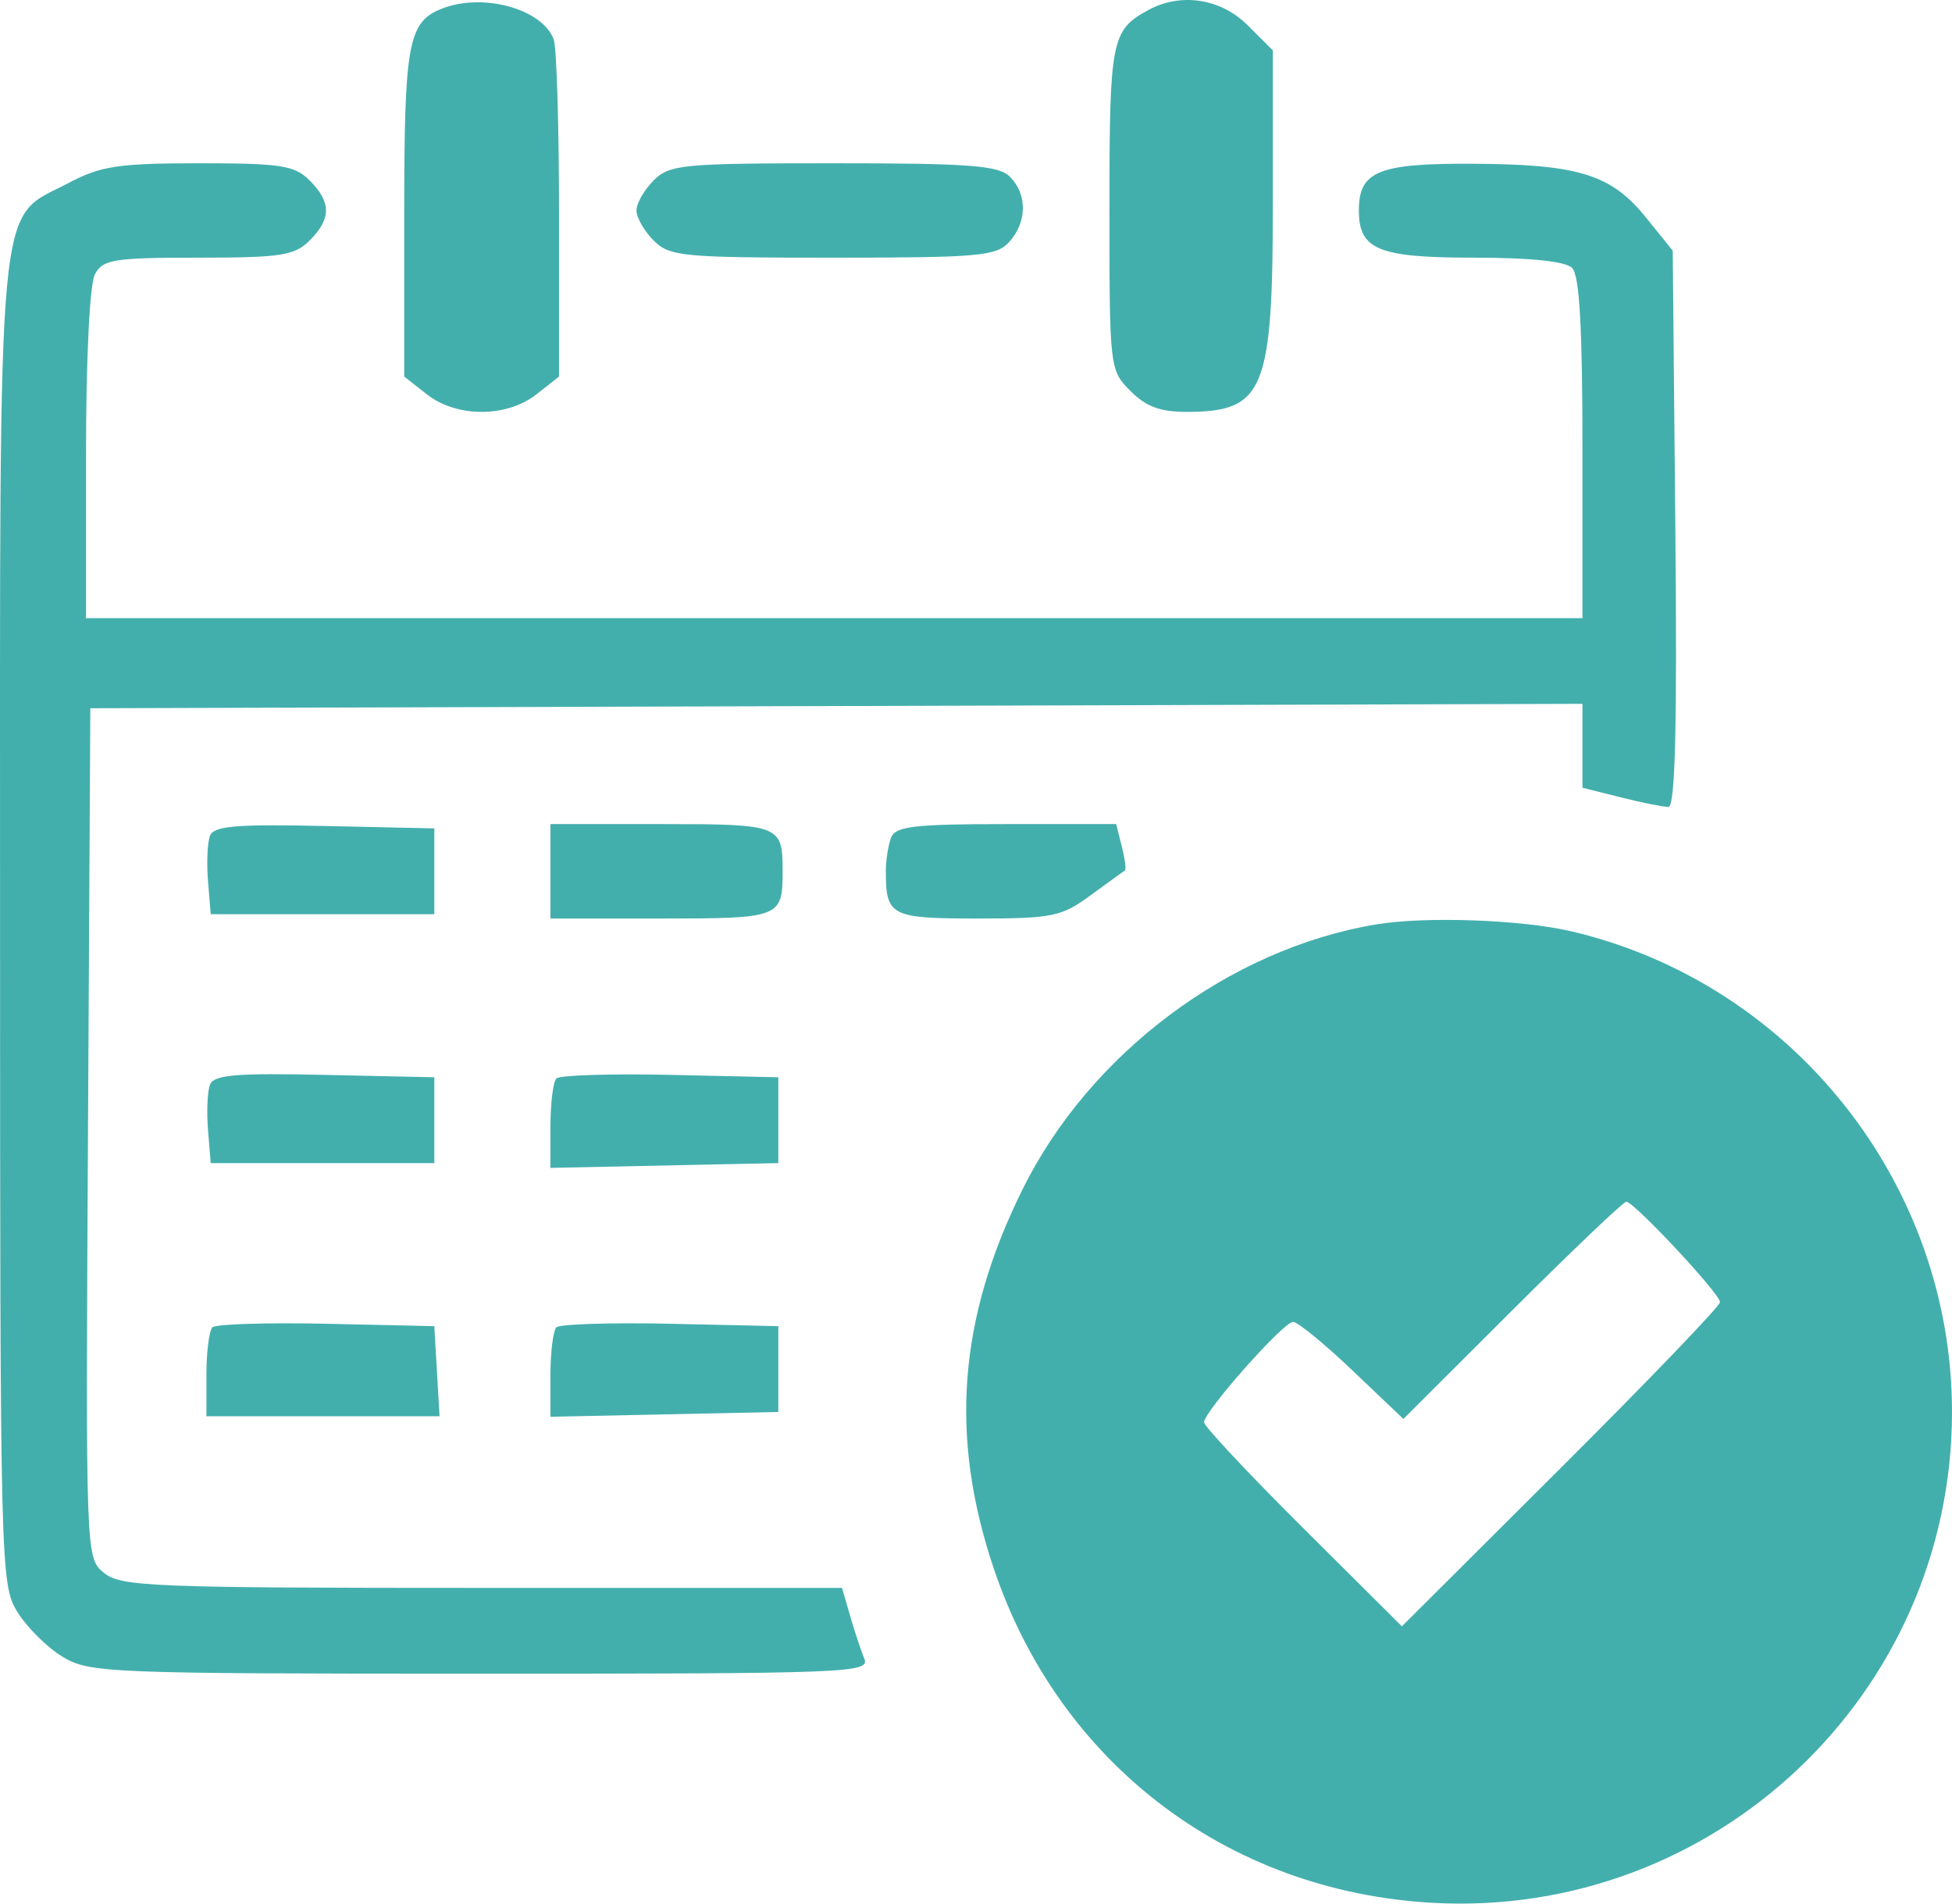 <svg width="80" height="78" viewBox="0 0 80 78" fill="none" xmlns="http://www.w3.org/2000/svg">
<path fill-rule="evenodd" clip-rule="evenodd" d="M18.088 0.363C16.726 0.91 16.567 1.789 16.567 8.751V15.43L17.496 16.159C18.715 17.116 20.763 17.116 21.983 16.159L22.911 15.43V8.803C22.911 5.158 22.813 1.92 22.692 1.607C22.209 0.349 19.765 -0.311 18.088 0.363ZM47.055 0.415C45.546 1.238 45.469 1.632 45.469 8.532C45.469 15.102 45.477 15.169 46.334 16.025C46.99 16.679 47.566 16.885 48.714 16.877C51.815 16.854 52.166 15.98 52.166 8.269V2.064L51.136 1.037C50.031 -0.066 48.393 -0.315 47.055 0.415ZM2.825 7.49C-0.179 9.075 0.001 7.143 0.002 37.806C0.004 64.21 0.021 64.917 0.704 66.035C1.089 66.665 1.921 67.495 2.553 67.879C3.655 68.55 4.358 68.578 19.689 68.579C34.776 68.581 35.661 68.546 35.423 67.966C35.285 67.627 35.022 66.836 34.84 66.207L34.51 65.064H19.762C6.237 65.064 4.951 65.013 4.262 64.449C3.511 63.834 3.511 63.822 3.606 46.427L3.702 29.02L34.278 28.93L64.855 28.84V30.559V32.277L66.421 32.67C67.282 32.887 68.162 33.064 68.377 33.064C68.657 33.064 68.738 29.838 68.662 21.667L68.555 10.271L67.465 8.92C66.032 7.146 64.71 6.734 60.386 6.71C56.486 6.688 55.691 7.013 55.691 8.624C55.691 10.231 56.488 10.558 60.403 10.558C62.738 10.558 64.158 10.707 64.432 10.98C64.732 11.28 64.855 13.418 64.855 18.365V25.328H34.19H3.526V18.623C3.526 14.674 3.676 11.639 3.891 11.238C4.217 10.629 4.66 10.558 8.12 10.558C11.515 10.558 12.07 10.473 12.69 9.855C13.582 8.965 13.582 8.283 12.69 7.393C12.072 6.777 11.515 6.69 8.163 6.69C4.867 6.69 4.133 6.8 2.825 7.49ZM26.788 7.393C26.401 7.78 26.084 8.334 26.084 8.624C26.084 8.914 26.401 9.468 26.788 9.855C27.443 10.508 27.963 10.558 34.136 10.558C40.123 10.558 40.835 10.495 41.361 9.915C42.096 9.105 42.109 7.959 41.391 7.243C40.926 6.779 39.76 6.69 34.165 6.69C27.963 6.69 27.444 6.74 26.788 7.393ZM8.606 34.247C8.5 34.523 8.463 35.358 8.525 36.104L8.636 37.46H13.219H17.8V35.701V33.943L13.3 33.845C9.663 33.765 8.762 33.843 8.606 34.247ZM22.559 35.701V37.636H27.103C31.986 37.636 32.075 37.601 32.075 35.701C32.075 33.802 31.986 33.767 27.103 33.767H22.559V35.701ZM36.519 34.324C36.401 34.63 36.305 35.249 36.305 35.701C36.305 37.534 36.503 37.636 40.067 37.636C43.138 37.636 43.504 37.56 44.7 36.682C45.414 36.158 46.045 35.702 46.103 35.669C46.161 35.636 46.104 35.194 45.977 34.688L45.745 33.767H41.239C37.455 33.767 36.699 33.857 36.519 34.324ZM56.395 37.878C50.391 38.88 44.675 43.157 41.918 48.712C39.277 54.033 38.907 58.856 40.724 64.258C43.408 72.236 50.292 77.49 58.687 77.967C70.249 78.624 80 69.423 80 57.855C80 48.521 73.493 40.3 64.415 38.164C62.359 37.681 58.422 37.54 56.395 37.878ZM8.606 44.445C8.5 44.721 8.463 45.556 8.525 46.302L8.636 47.658H13.219H17.8V45.899V44.141L13.3 44.043C9.663 43.963 8.762 44.041 8.606 44.445ZM22.804 44.19C22.669 44.324 22.559 45.203 22.559 46.144V47.854L27.229 47.756L31.899 47.658V45.899V44.141L27.474 44.043C25.04 43.989 22.938 44.055 22.804 44.19ZM61.976 53.691L57.516 58.141L55.426 56.152C54.276 55.058 53.182 54.163 52.994 54.163C52.602 54.163 49.346 57.835 49.346 58.278C49.346 58.438 51.17 60.385 53.401 62.604L57.455 66.638L63.974 60.14C67.56 56.567 70.494 53.513 70.494 53.354C70.494 53.016 66.968 49.24 66.652 49.24C66.534 49.24 64.43 51.243 61.976 53.691ZM8.705 54.388C8.571 54.522 8.46 55.397 8.46 56.332V58.031H13.237H18.014L17.907 56.185L17.8 54.339L13.375 54.241C10.942 54.187 8.84 54.253 8.705 54.388ZM22.804 54.388C22.669 54.522 22.559 55.401 22.559 56.342V58.052L27.229 57.954L31.899 57.855V56.097V54.339L27.474 54.241C25.04 54.187 22.938 54.253 22.804 54.388Z" fill="#43AFAD"/>
</svg>
